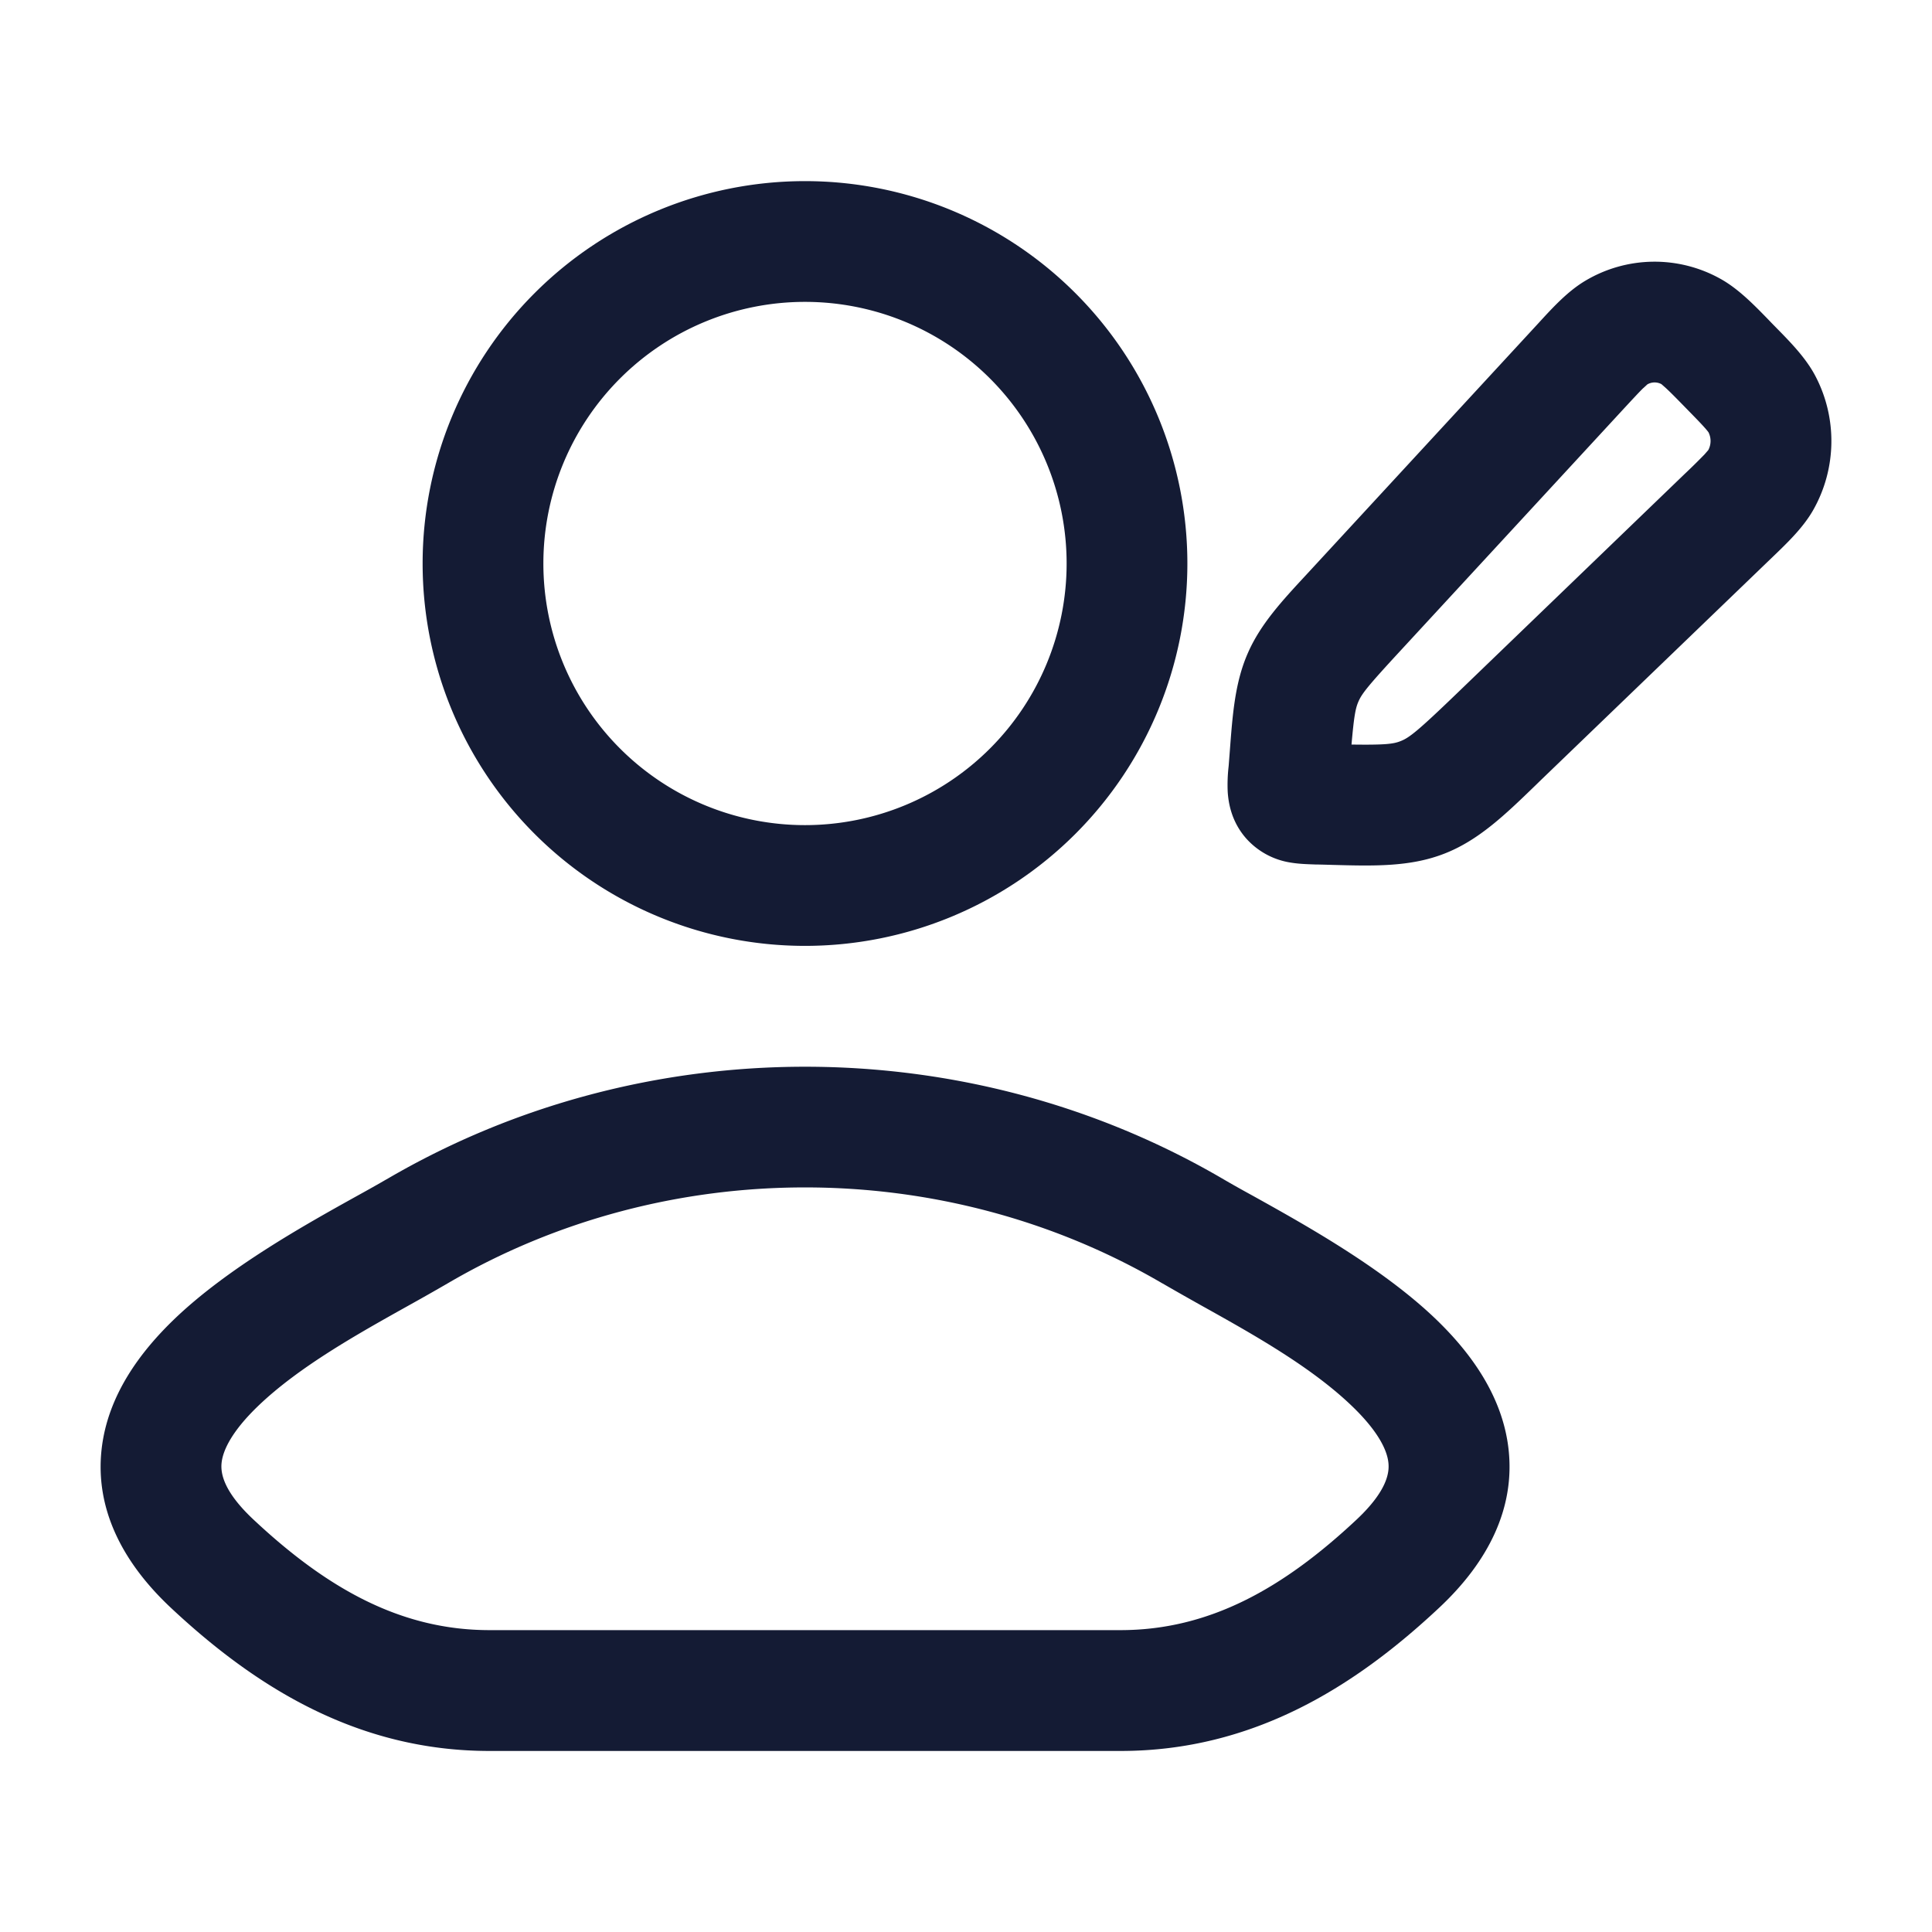 <svg xmlns="http://www.w3.org/2000/svg" width="24" height="24" fill="none"><path fill="#141B34" fill-rule="evenodd" d="M10 3.75a3.25 3.25 0 1 0 0 6.5 3.25 3.25 0 0 0 0-6.5M5.25 7a4.75 4.75 0 1 1 9.5 0 4.75 4.75 0 0 1-9.5 0m9.19 8.943c-2.714-1.59-6.166-1.59-8.88 0q-.231.134-.492.279c-.632.353-1.359.76-1.865 1.247-.315.304-.432.539-.45.7-.013.114.006.342.394.706.912.855 1.829 1.375 2.934 1.375h7.838c1.105 0 2.023-.52 2.935-1.375.387-.364.406-.592.393-.706-.017-.161-.134-.396-.45-.7-.506-.488-1.232-.894-1.865-1.247q-.261-.146-.491-.279M4.802 14.65c3.183-1.865 7.215-1.865 10.398 0q.154.09.37.208c.632.352 1.604.891 2.27 1.532.415.4.825.941.9 1.615.08.721-.243 1.387-.86 1.965-1.05.985-2.317 1.781-3.96 1.781H6.081c-1.642 0-2.91-.796-3.96-1.78-.617-.579-.939-1.245-.859-1.966.075-.674.484-1.214.9-1.615.665-.64 1.637-1.18 2.27-1.532q.216-.119.369-.208m16.57-11.187a1.68 1.68 0 0 0-1.678.025c-.217.129-.402.33-.575.519l-.047.051-2.785 3.018-.06.065c-.304.328-.57.615-.727.977-.157.36-.187.75-.221 1.201l-.007.09-.008.104-.002.019a2 2 0 0 0-.01.304c.009.137.045.37.23.58a.93.93 0 0 0 .557.3c.108.018.229.02.303.023h.019l.084.002.105.003c.512.014.968.027 1.394-.14.424-.165.754-.483 1.126-.843l.076-.074 2.822-2.717.049-.047c.185-.178.382-.366.507-.585.294-.517.303-1.15.024-1.675-.119-.223-.31-.417-.49-.6l-.048-.049-.048-.05c-.178-.183-.37-.379-.59-.501m-.957 1.358.05-.046a.18.18 0 0 1 .175-.003l.05.044c.057.052.128.124.248.247s.192.196.242.253c.03.034.042.05.045.055a.24.24 0 0 1-.003.22l-.046.053a8 8 0 0 1-.25.246l-2.82 2.717c-.494.476-.599.558-.708.6-.088.035-.19.048-.608.042.031-.356.05-.452.086-.534.043-.099.116-.192.513-.622l2.785-3.018c.117-.126.186-.201.24-.254" clip-rule="evenodd"/></svg>